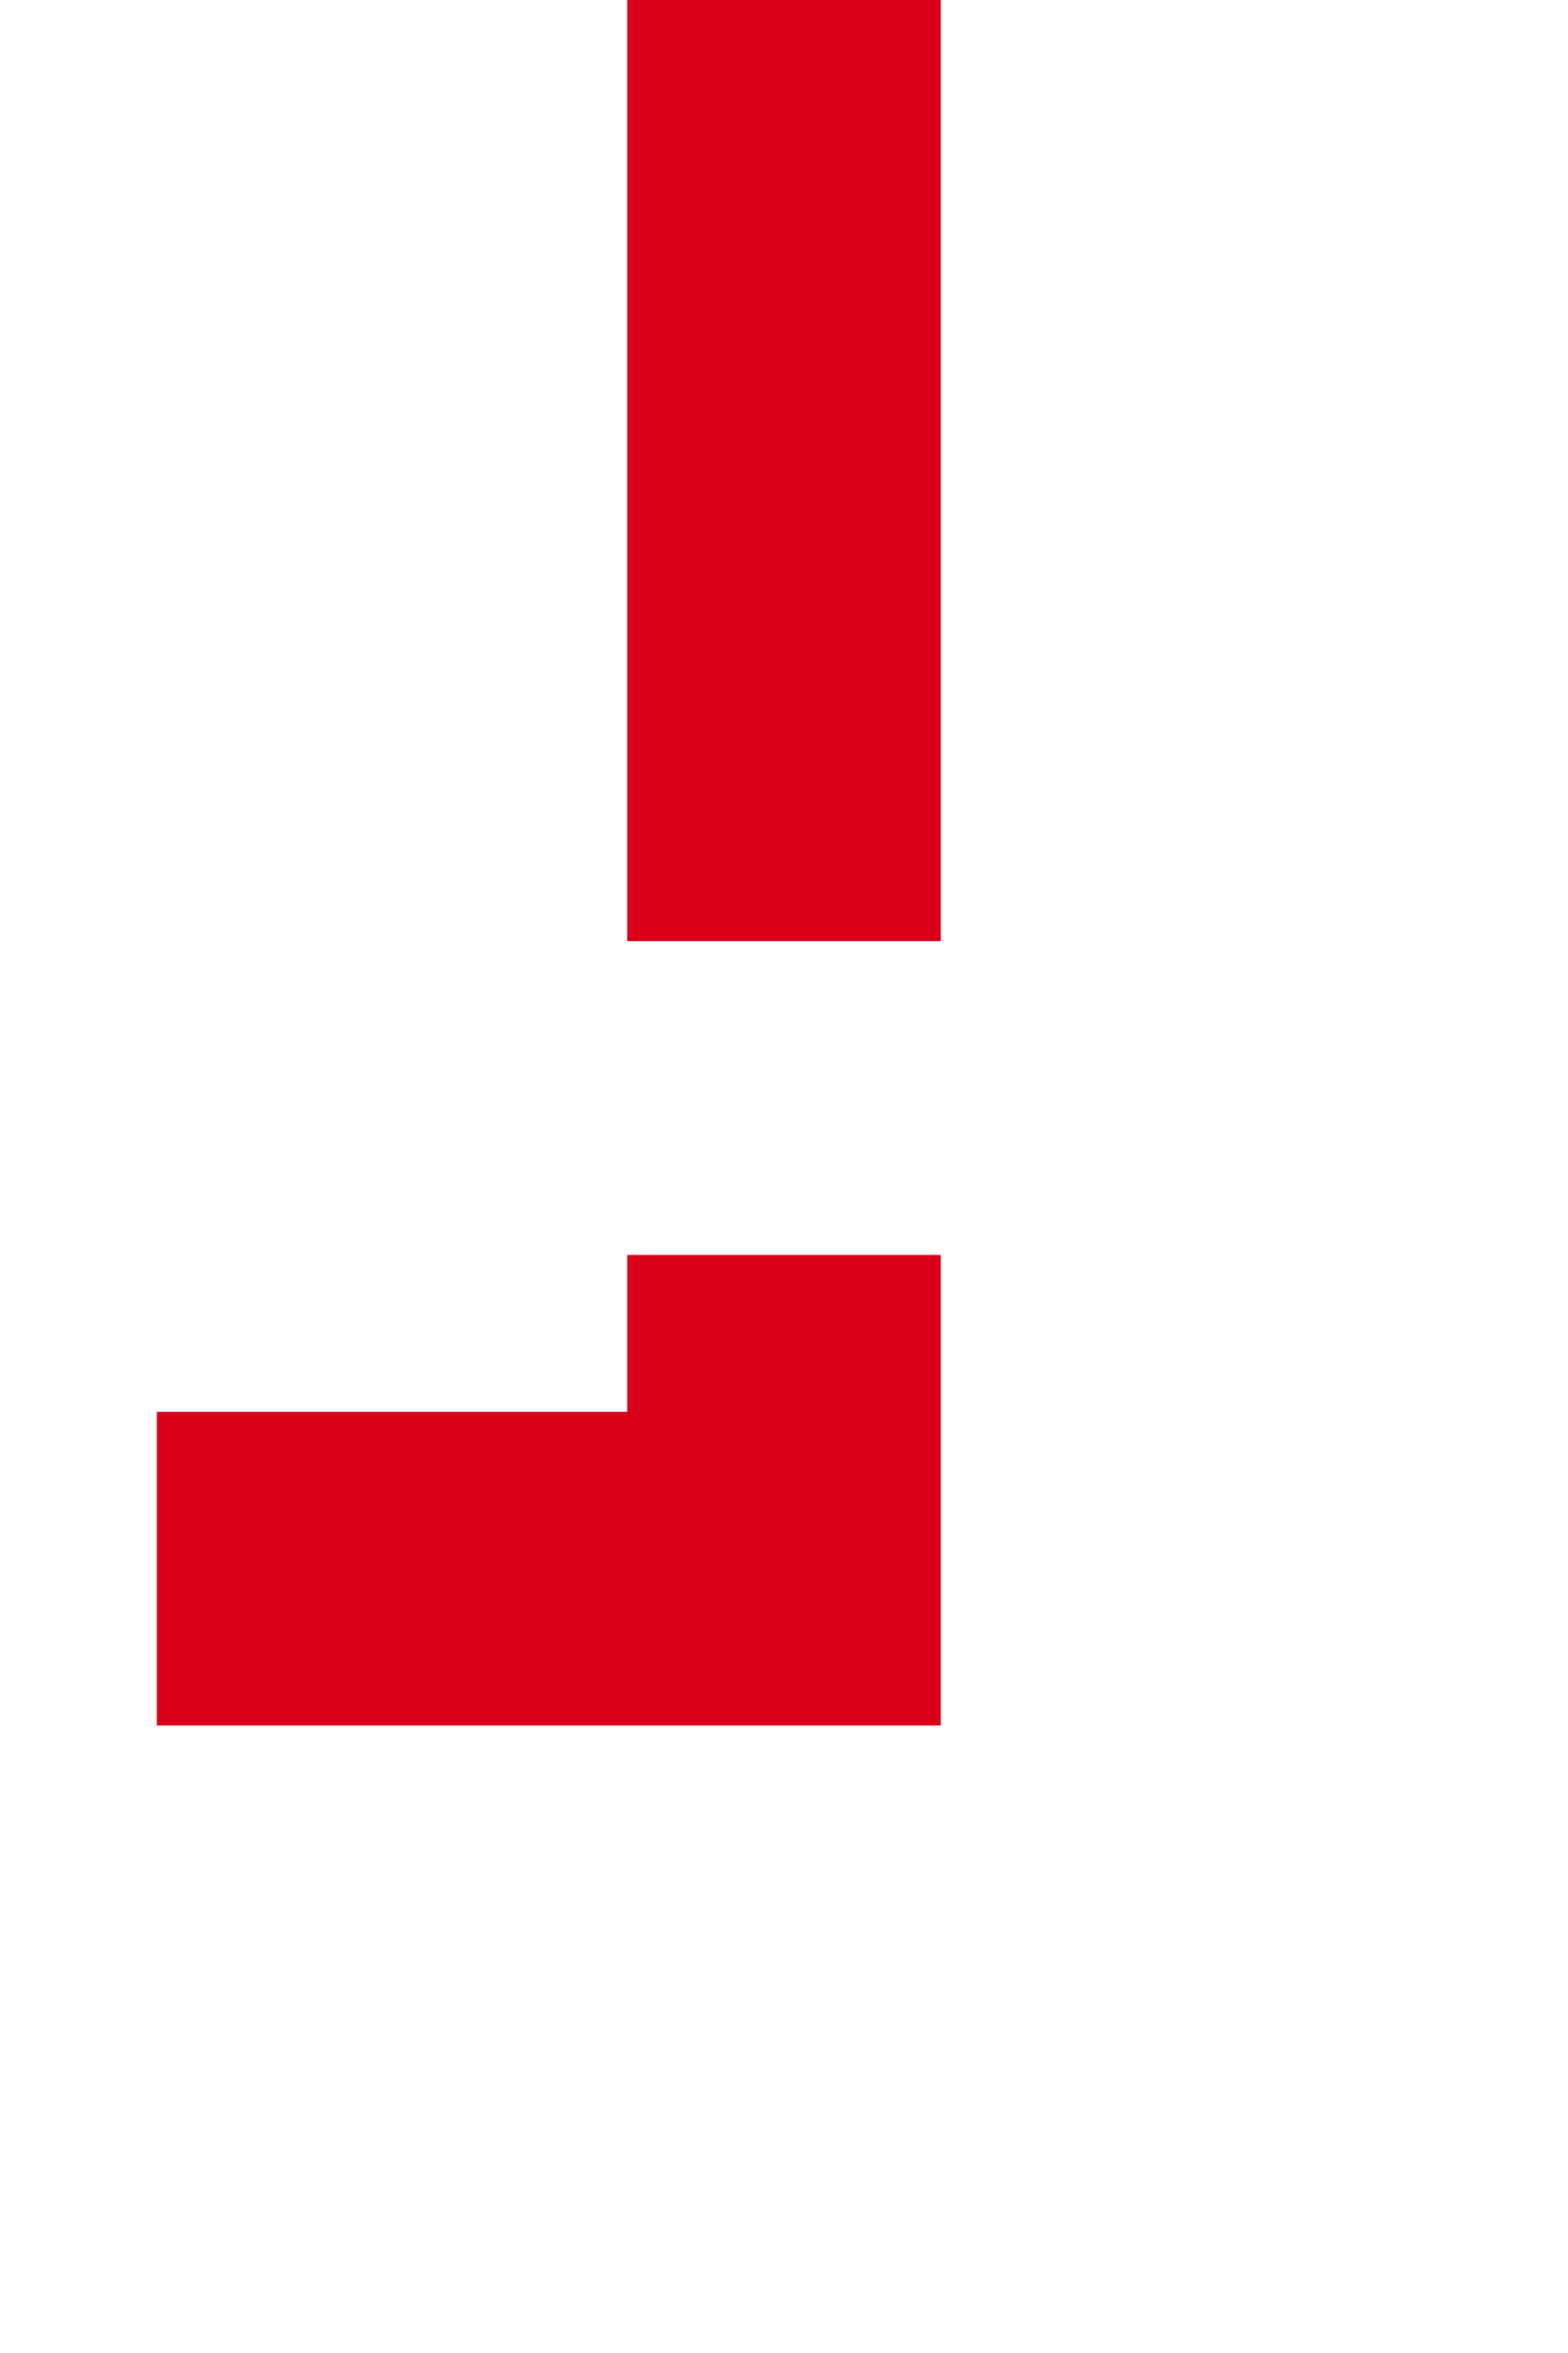 ﻿<?xml version="1.0" encoding="utf-8"?>
<svg version="1.1" xmlns:xlink="http://www.w3.org/1999/xlink" width="10px" height="15px" preserveAspectRatio="xMidYMin meet" viewBox="740 472  8 15" xmlns="http://www.w3.org/2000/svg">
  <path d="M 744 472  L 744 482  L 16 482  L 16 2021  L 68 2021  " stroke-width="2" stroke-dasharray="6,2" stroke="#d9001b" fill="none" />
  <path d="M 62.893 2016.707  L 67.186 2021  L 62.893 2025.293  L 64.307 2026.707  L 69.307 2021.707  L 70.014 2021  L 69.307 2020.293  L 64.307 2015.293  L 62.893 2016.707  Z " fill-rule="nonzero" fill="#d9001b" stroke="none" />
</svg>